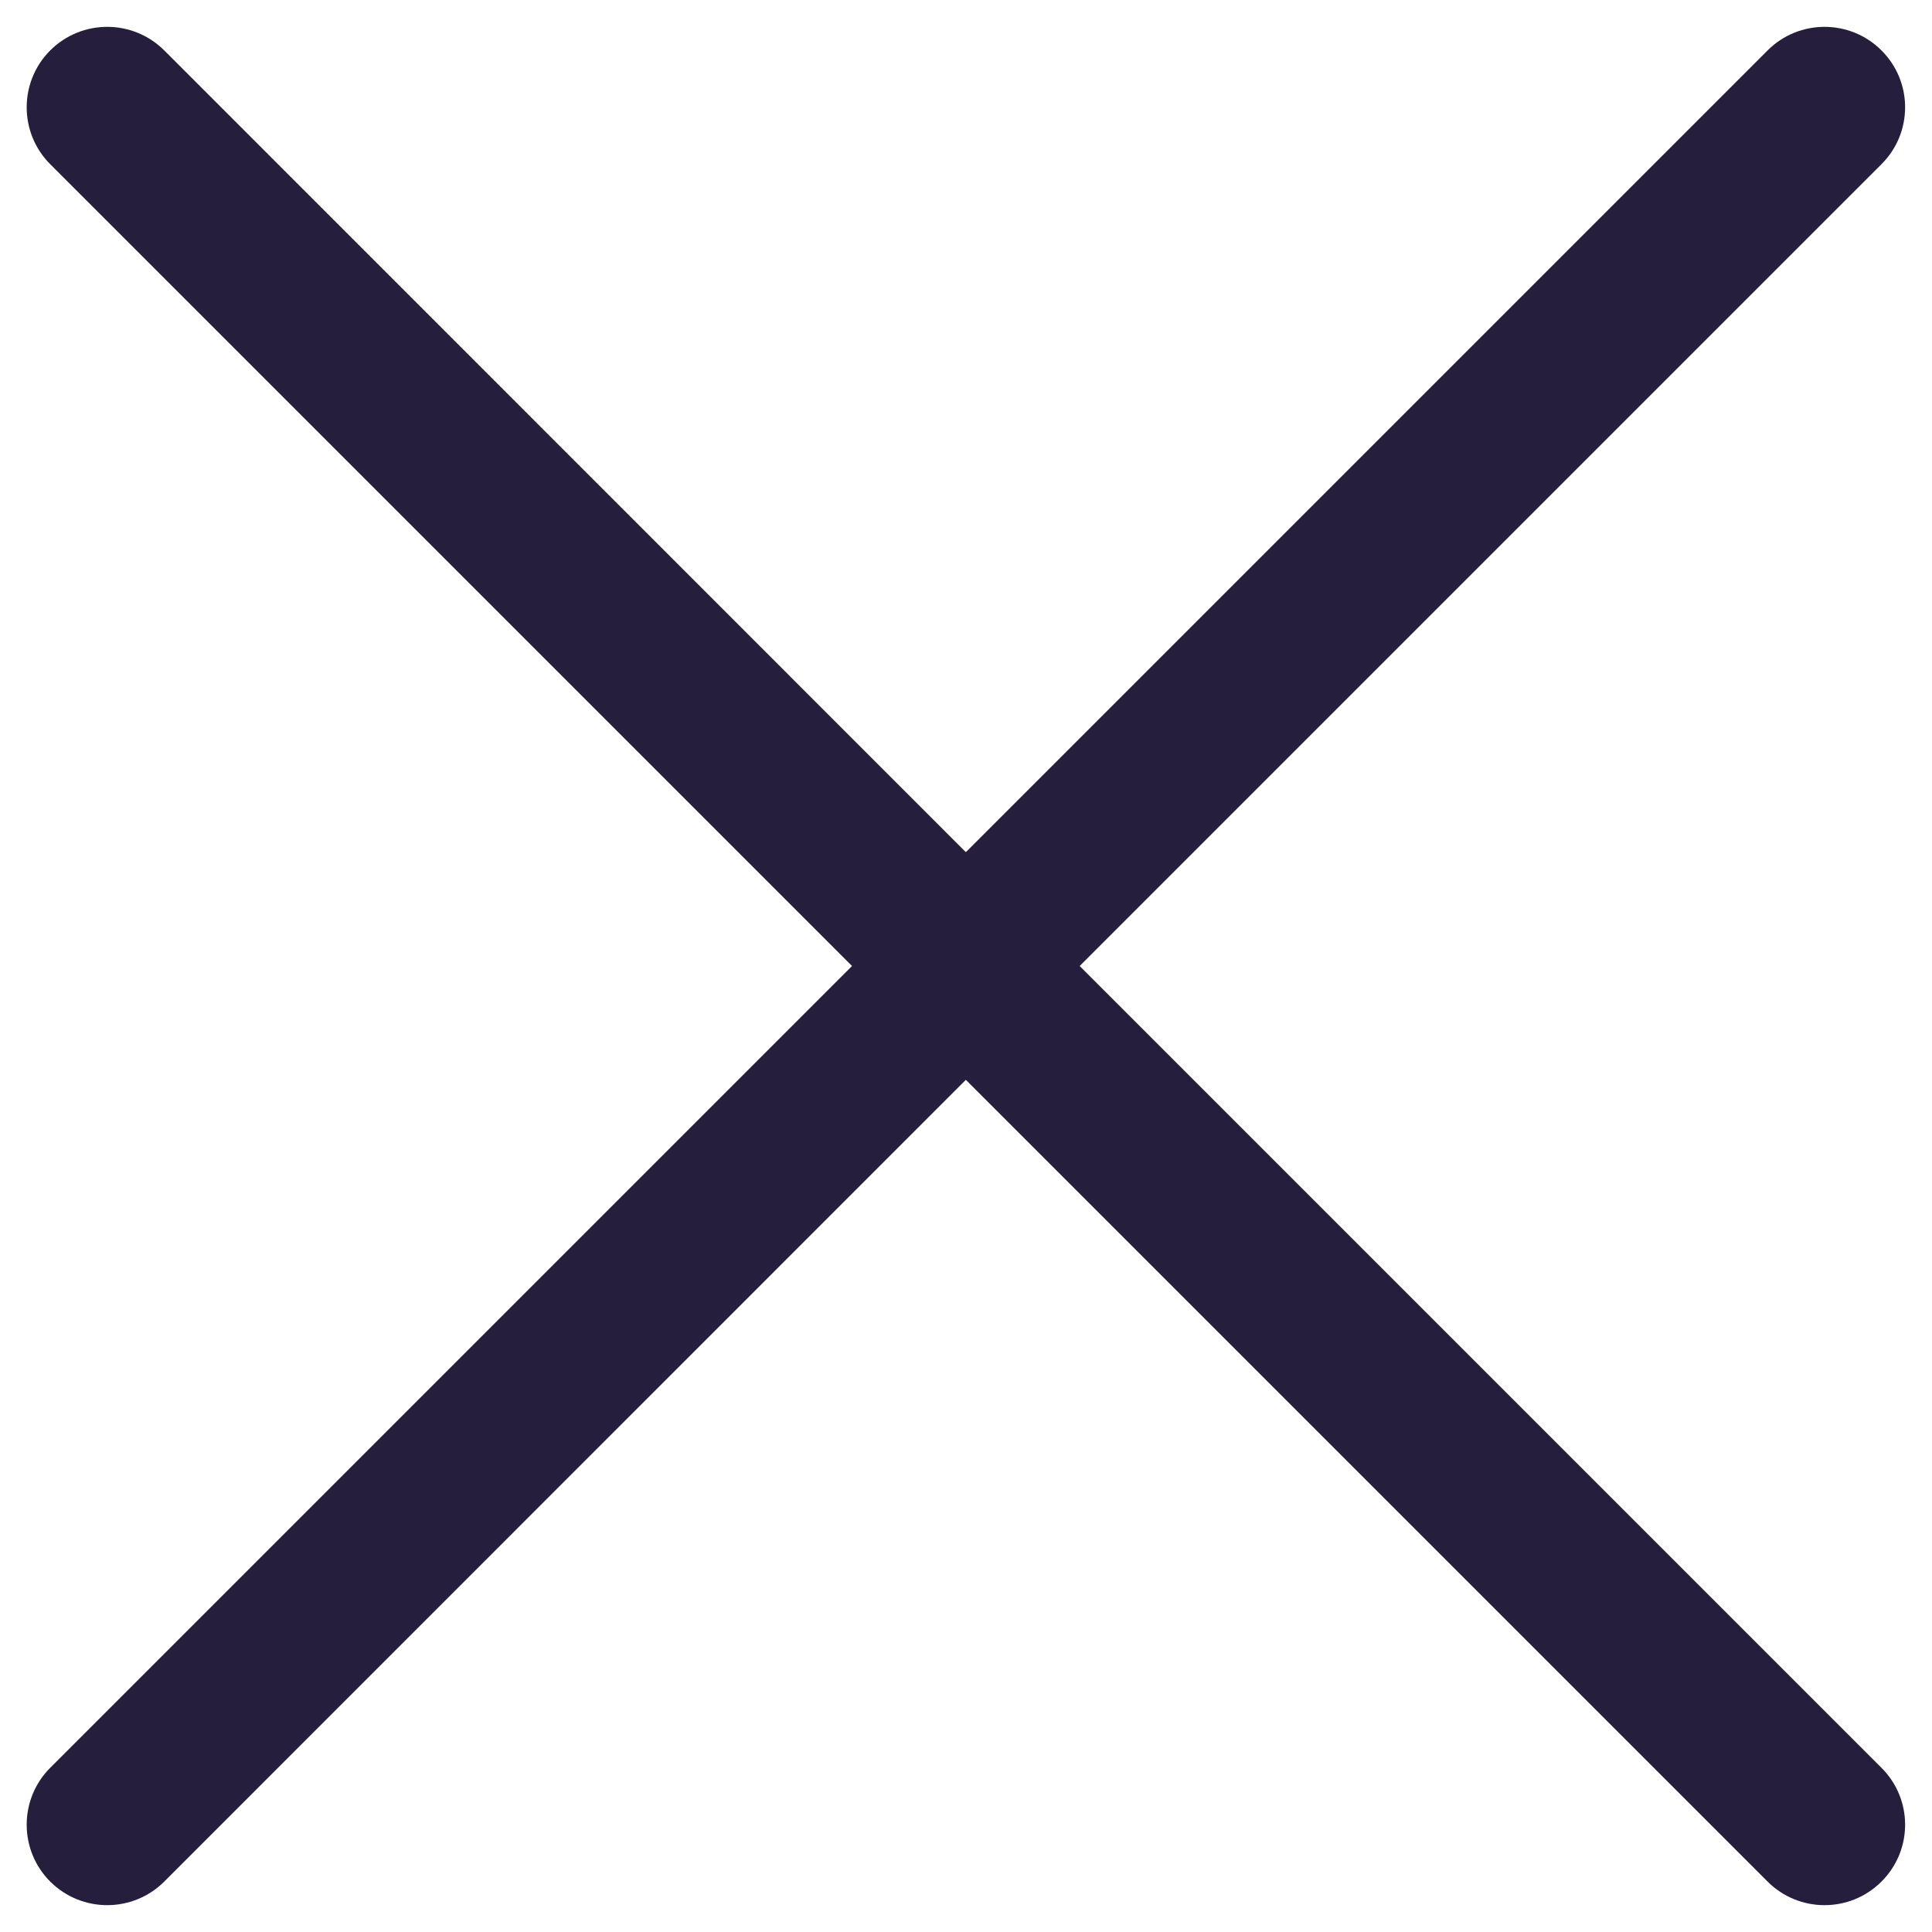 <svg width="12" height="12" viewBox="0 0 12 12" fill="none" xmlns="http://www.w3.org/2000/svg">
<path fill-rule="evenodd" clip-rule="evenodd" d="M0.312 0.313C0.508 0.118 0.824 0.118 1.02 0.313L5.999 5.293L10.979 0.313C11.174 0.118 11.491 0.118 11.686 0.313C11.882 0.508 11.882 0.825 11.686 1.02L6.706 6L11.686 10.98C11.882 11.175 11.882 11.492 11.686 11.687C11.491 11.882 11.174 11.882 10.979 11.687L5.999 6.707L1.02 11.687C0.824 11.882 0.508 11.882 0.312 11.687C0.117 11.492 0.117 11.175 0.312 10.98L5.292 6L0.312 1.02C0.117 0.825 0.117 0.508 0.312 0.313Z" fill="#251E3D"/>
</svg>
